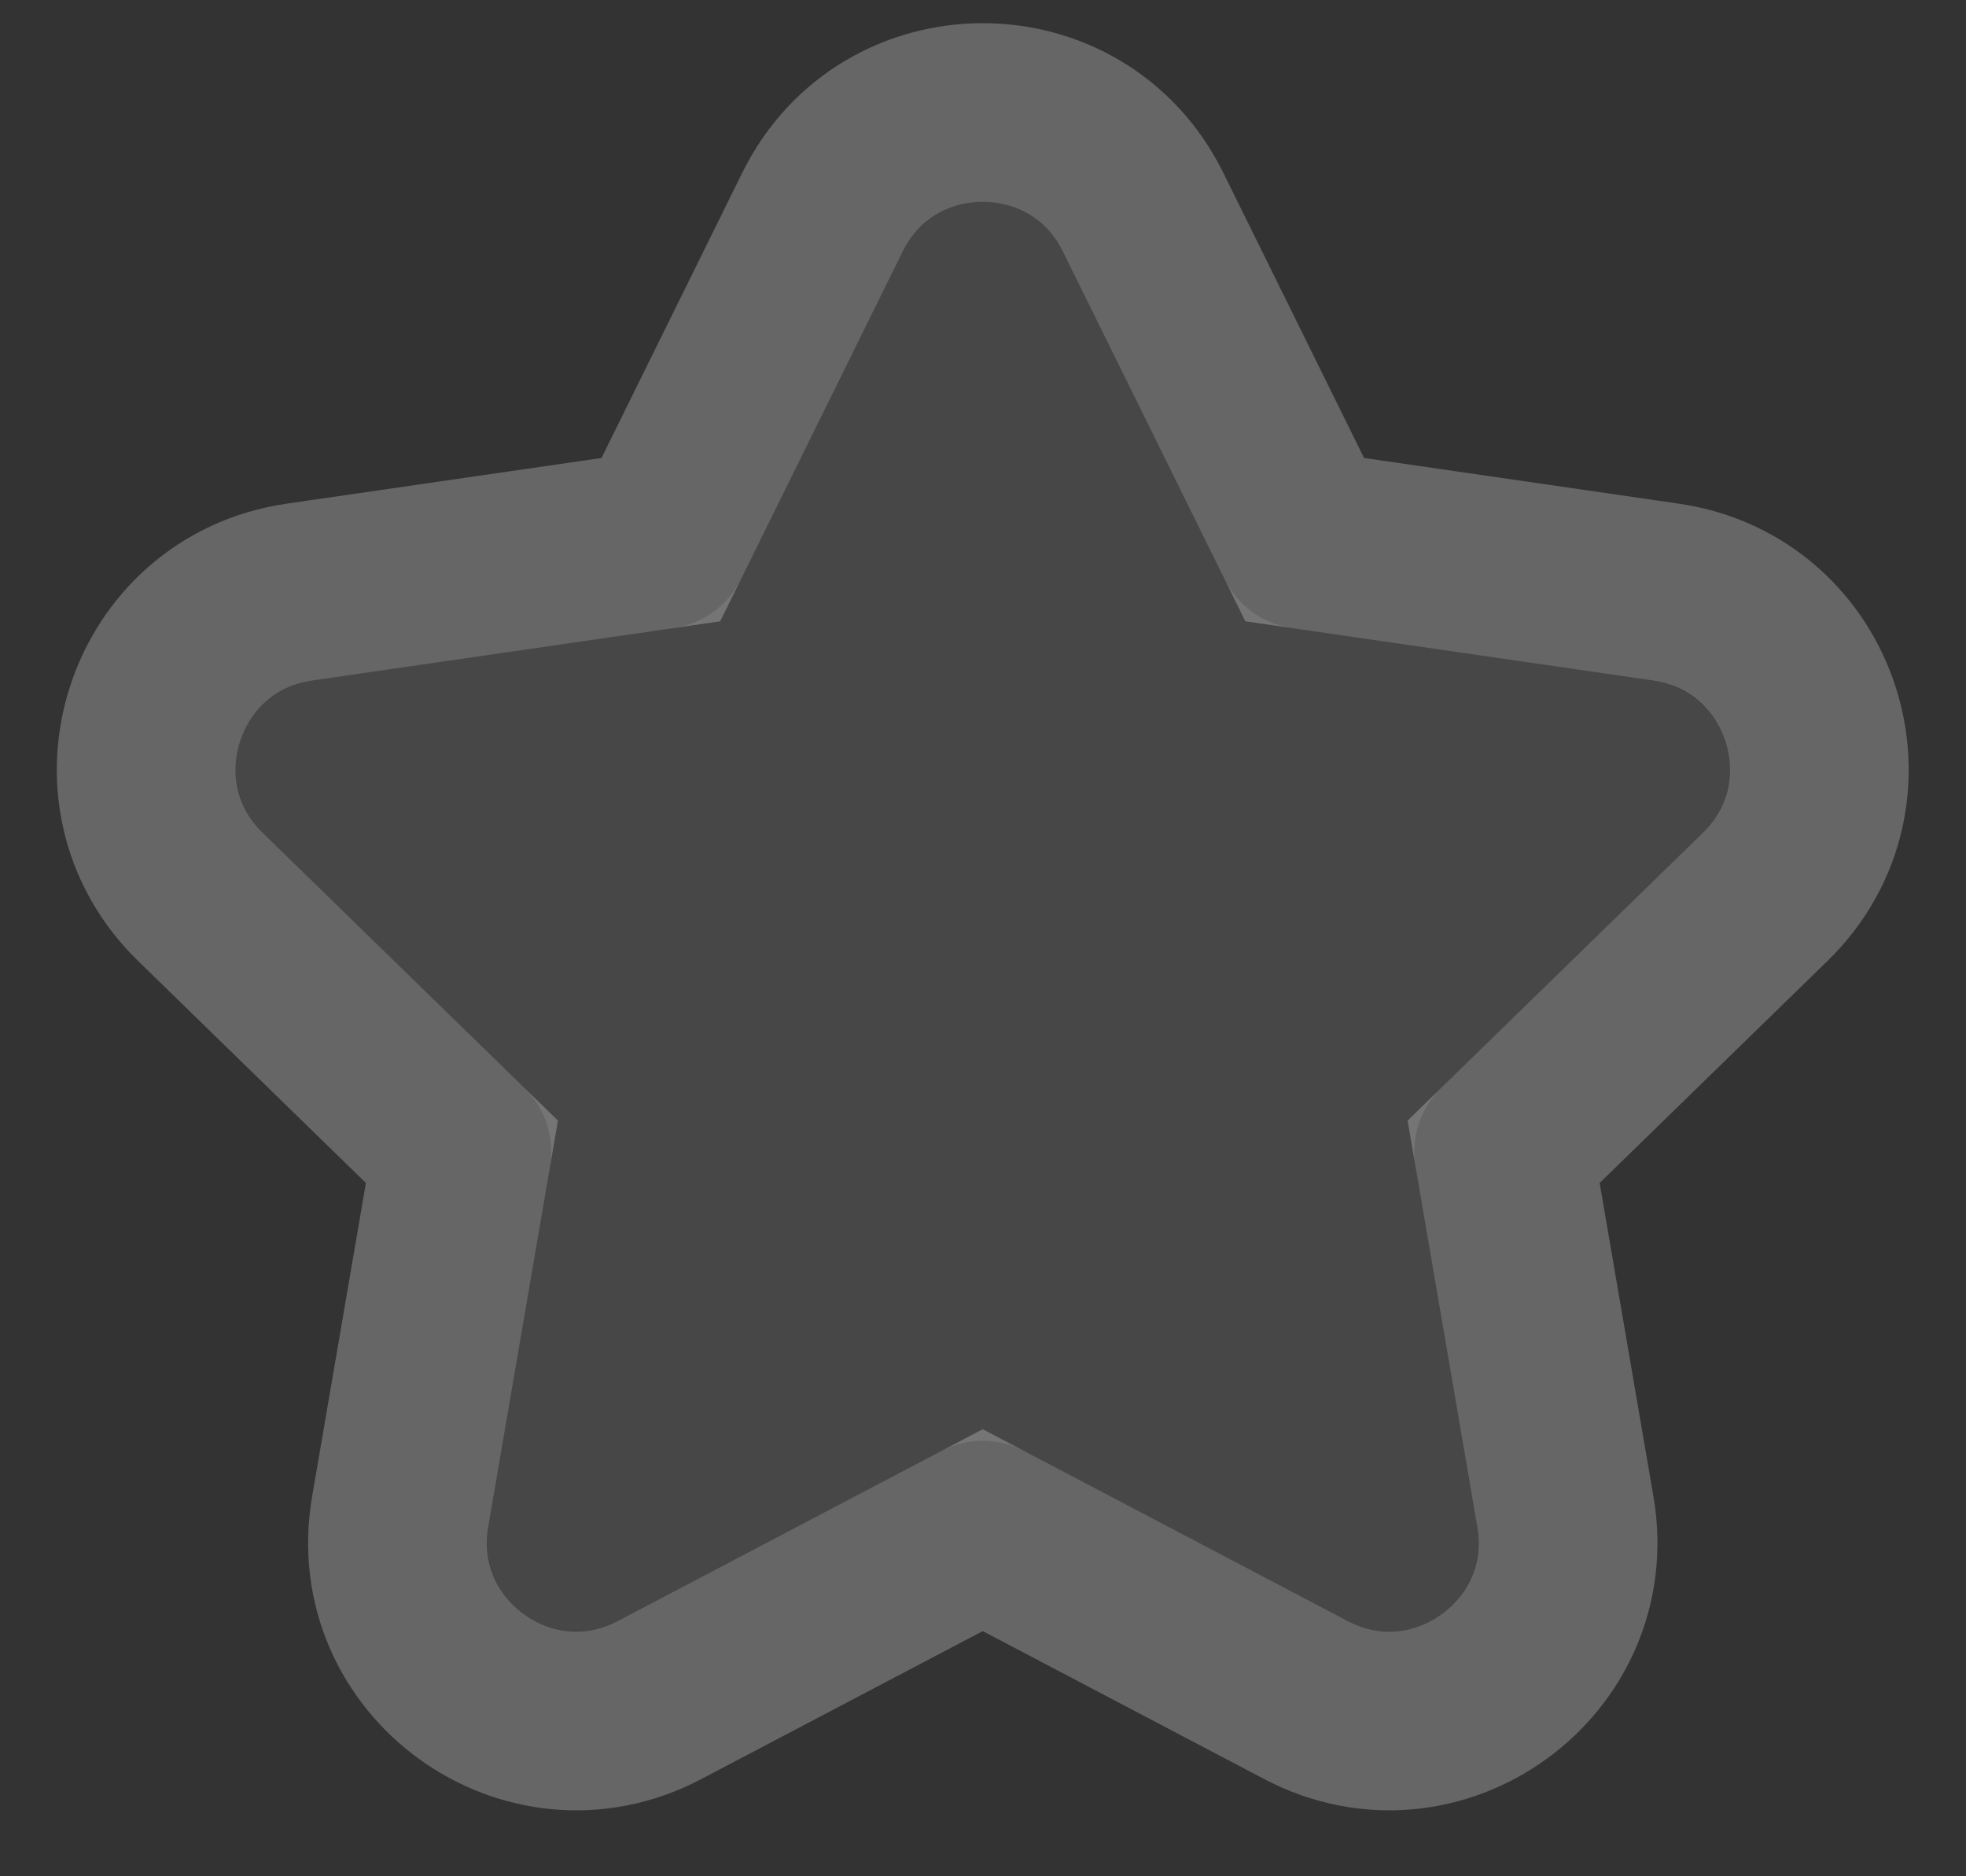<svg width="22" height="21" viewBox="0 0 22 21" fill="none" xmlns="http://www.w3.org/2000/svg">
<rect x="0" y="0" width="22" height="21" fill="#333333" stroke="none"/>
<path d="M10.101 2.817C10.468 2.074 11.527 2.074 11.894 2.817L13.703 6.482C13.848 6.777 14.13 6.982 14.456 7.029L18.5 7.617C19.32 7.736 19.648 8.744 19.055 9.322L16.128 12.175C15.892 12.405 15.784 12.736 15.84 13.06L16.531 17.089C16.671 17.905 15.814 18.528 15.081 18.143L11.463 16.241C11.171 16.087 10.823 16.087 10.532 16.241L6.914 18.143C6.181 18.528 5.324 17.905 5.464 17.089L6.155 13.06C6.21 12.736 6.103 12.405 5.867 12.175L2.94 9.322C2.347 8.744 2.674 7.736 3.494 7.617L7.539 7.029C7.865 6.982 8.146 6.777 8.292 6.482L10.101 2.817Z" fill="white" fill-opacity="0.1"/>
<path d="M12.791 2.374C12.057 0.888 9.938 0.888 9.204 2.374L7.395 6.04L3.35 6.627C1.71 6.866 1.055 8.881 2.242 10.038L5.169 12.891L4.478 16.92C4.198 18.553 5.913 19.799 7.38 19.028L10.997 17.126L14.615 19.028C16.082 19.799 17.797 18.553 17.517 16.92L16.826 12.891L19.753 10.038C20.939 8.881 20.285 6.866 18.644 6.627L14.6 6.04L12.791 2.374Z" stroke="white" stroke-opacity="0.25" stroke-width="2"/>
</svg>
